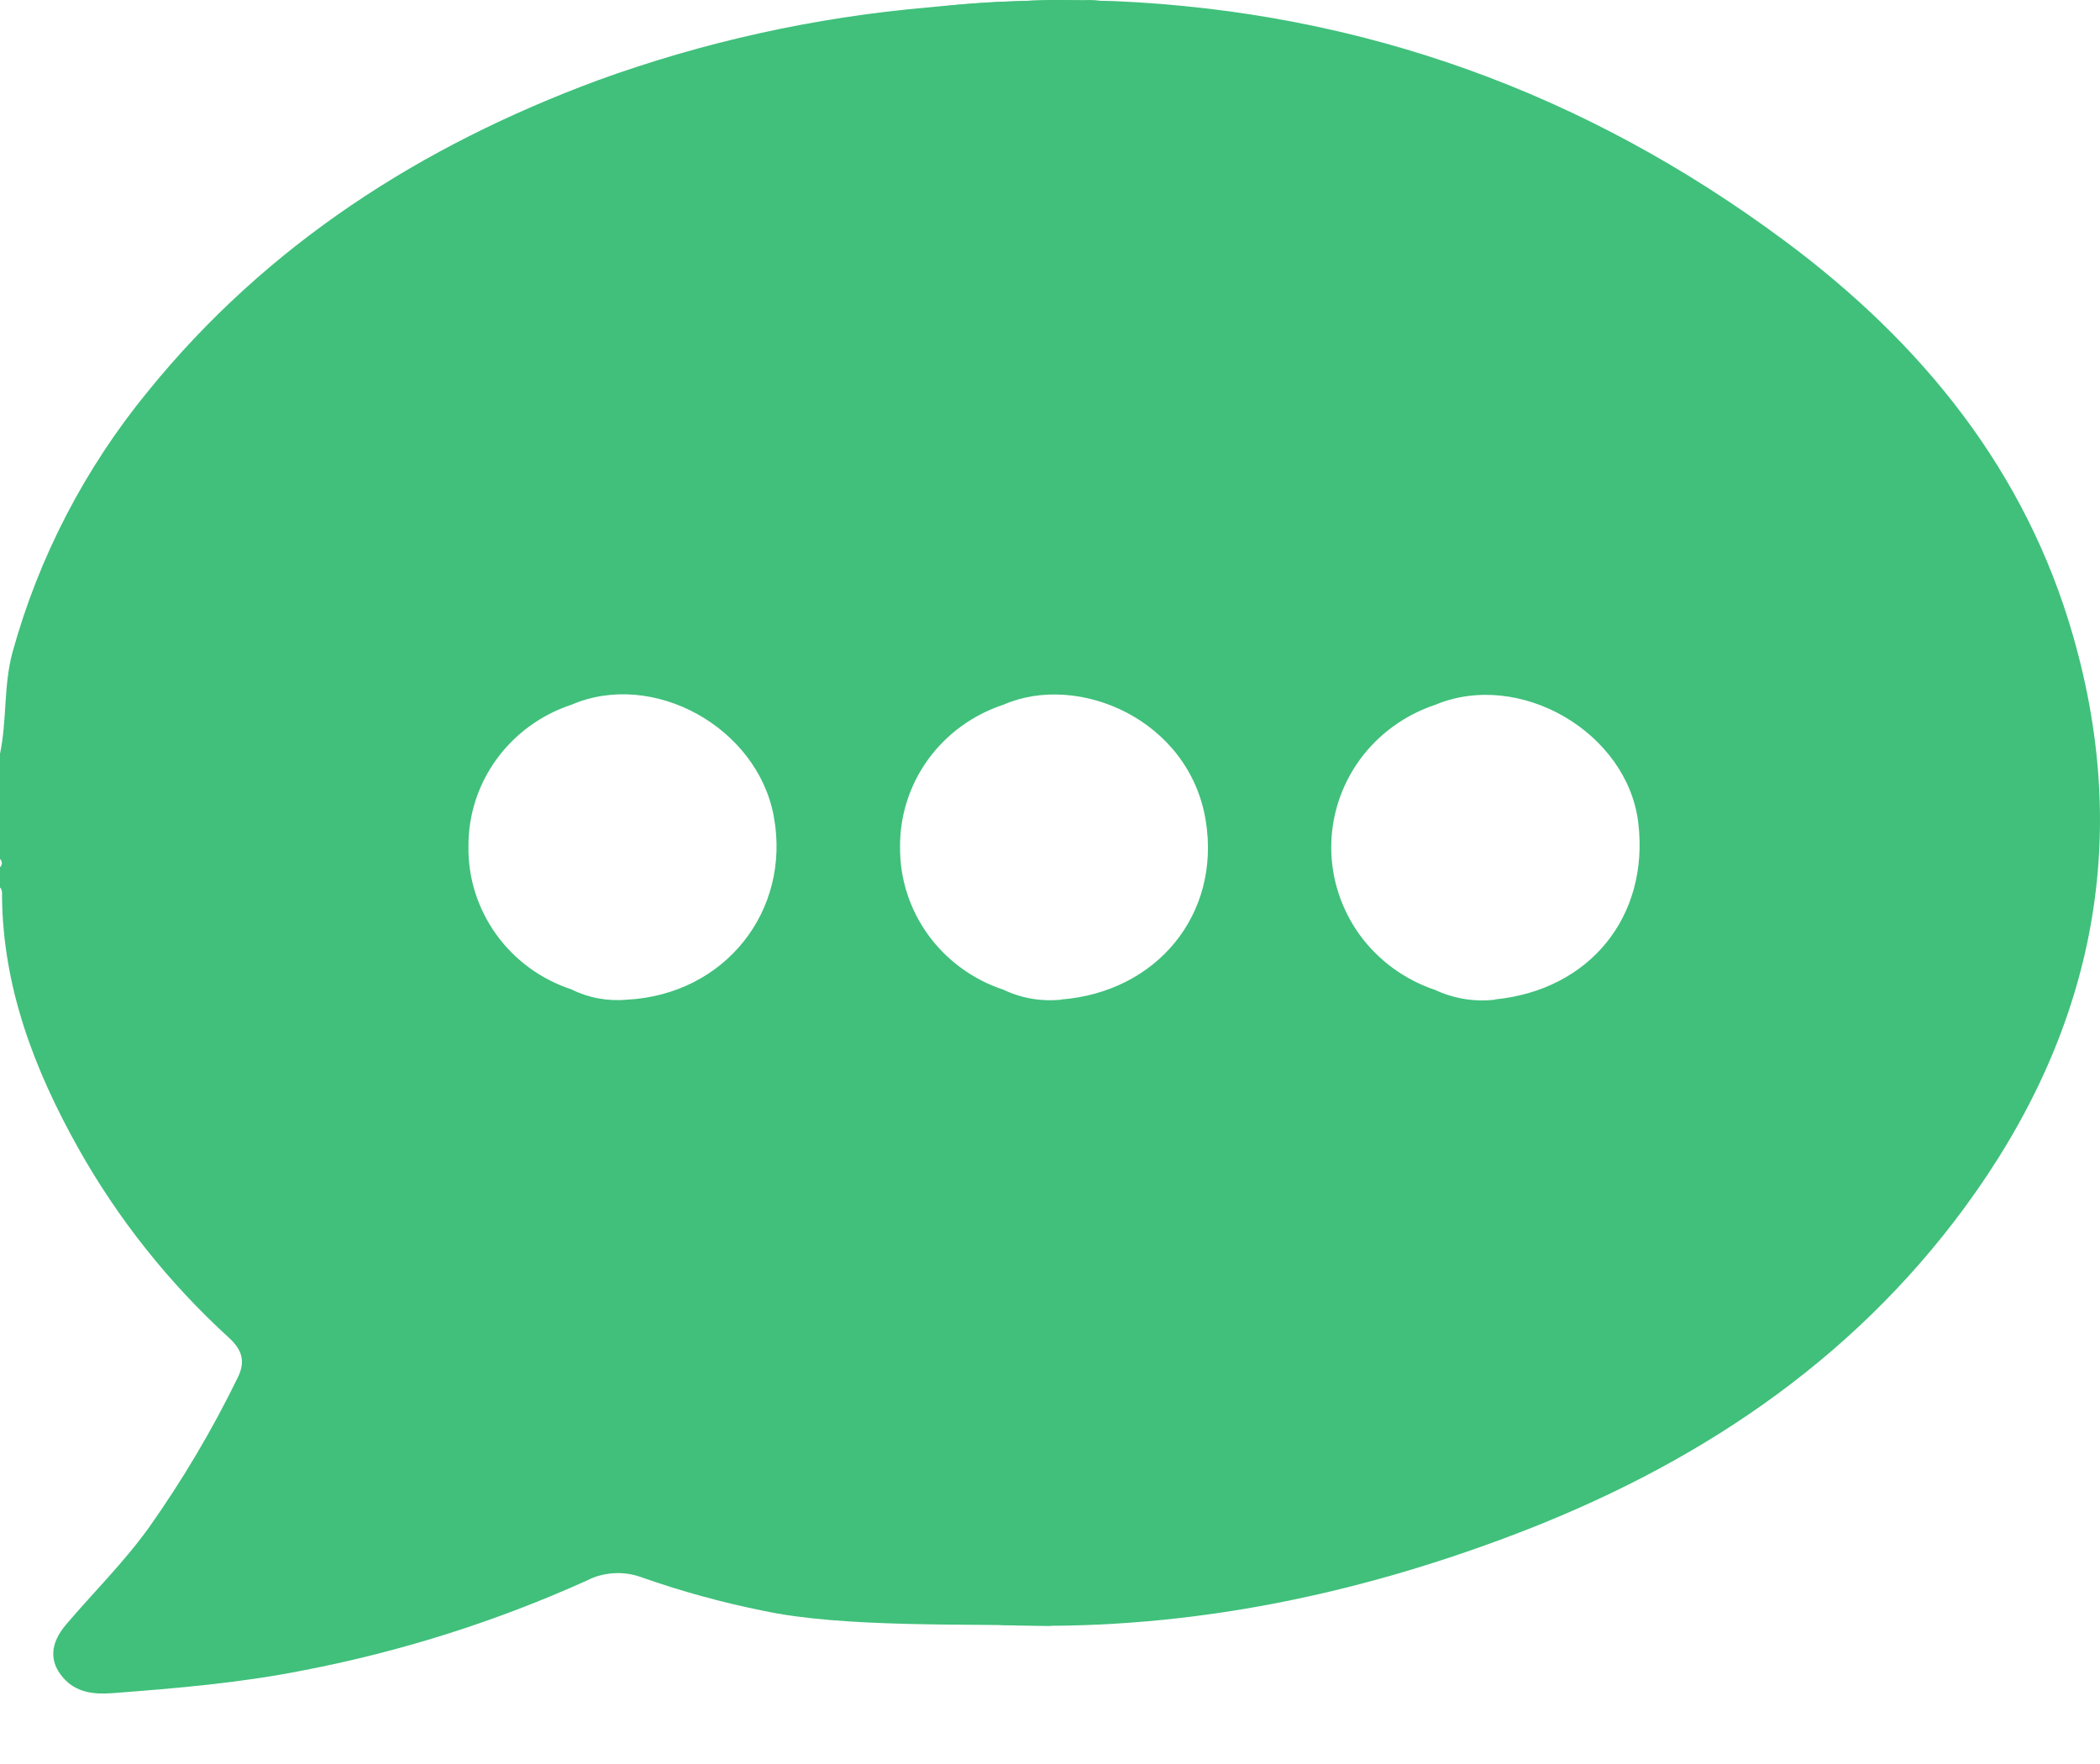 <svg width="25" height="21" viewBox="0 0 25 21" fill="none" xmlns="http://www.w3.org/2000/svg">
<path d="M22.891 7.053C22.494 6.015 21.903 5.058 21.148 4.233C20.423 3.437 19.589 2.744 18.671 2.173C17.843 1.658 16.959 1.234 16.037 0.908C15.091 0.554 14.101 0.324 13.094 0.223C13.147 0.221 13.2 0.216 13.252 0.206C13.345 0.088 13.246 0.051 13.164 0.023C13.076 0.003 12.986 -0.004 12.896 0.003C12.277 -0.003 11.658 0.026 11.042 0.089C9.7 0.206 8.38 0.497 7.117 0.956C5.006 1.738 3.177 2.913 1.761 4.659C1.011 5.574 0.462 6.631 0.149 7.765C0.041 8.161 0.084 8.575 0 8.974V10.226C0.007 10.233 0.013 10.24 0.016 10.248C0.02 10.257 0.022 10.266 0.022 10.275C0.022 10.284 0.02 10.293 0.016 10.301C0.013 10.31 0.007 10.317 0 10.323V10.564C0.031 10.597 0.024 10.638 0.024 10.677C0.036 11.757 0.407 12.73 0.928 13.662C1.401 14.507 2.009 15.272 2.728 15.928C2.88 16.067 2.925 16.206 2.832 16.396C2.529 17.019 2.174 17.618 1.773 18.185C1.475 18.6 1.112 18.957 0.784 19.343C0.597 19.565 0.583 19.779 0.752 19.973C0.906 20.15 1.116 20.173 1.334 20.157C2.098 20.099 2.861 20.035 3.613 19.885C4.776 19.661 5.907 19.303 6.984 18.817C7.084 18.765 7.195 18.735 7.309 18.729C7.422 18.722 7.536 18.739 7.642 18.779C8.111 18.944 8.591 19.076 9.079 19.174C10.026 19.381 11.53 19.327 12.5 19.355C12.804 19.265 13.053 19.131 13.369 19.11C13.906 19.078 13.964 19.245 14.485 19.11C15.94 18.766 17.33 18.198 18.604 17.428C19.705 16.762 20.682 15.916 21.493 14.927C22.55 13.635 23.192 12.167 23.349 10.501C23.466 9.332 23.31 8.153 22.891 7.053ZM12.485 0.19C12.412 0.19 12.341 0.187 12.268 0.187H12.326C12.379 0.185 12.431 0.187 12.485 0.19ZM7.463 11.901C7.235 11.922 7.006 11.88 6.802 11.778C6.44 11.659 6.126 11.429 5.906 11.122C5.686 10.815 5.57 10.447 5.577 10.072C5.575 9.701 5.693 9.338 5.913 9.036C6.133 8.735 6.444 8.508 6.802 8.39C7.773 7.972 9.013 8.655 9.211 9.715C9.421 10.844 8.628 11.841 7.463 11.901ZM12.632 11.901C12.396 11.925 12.158 11.884 11.945 11.782C11.584 11.663 11.271 11.434 11.05 11.13C10.829 10.825 10.712 10.46 10.715 10.086C10.711 9.712 10.828 9.346 11.049 9.041C11.27 8.737 11.583 8.509 11.944 8.39C12.837 7.999 14.163 8.568 14.355 9.775C14.532 10.884 13.774 11.809 12.632 11.899V11.901ZM17.797 11.901C17.554 11.929 17.307 11.889 17.085 11.785C16.725 11.664 16.411 11.436 16.189 11.132C15.968 10.827 15.848 10.462 15.848 10.088C15.848 9.713 15.967 9.348 16.189 9.043C16.411 8.739 16.725 8.511 17.085 8.391C18.091 7.97 19.378 8.72 19.504 9.8C19.634 10.909 18.927 11.786 17.797 11.898V11.901Z" fill="#40C07B"/>
<path d="M13.264 0.013C16.218 0.141 18.878 1.107 21.248 2.869C22.887 4.086 24.119 5.61 24.681 7.575C25.386 10.034 24.906 12.308 23.393 14.369C22.023 16.234 20.157 17.464 17.99 18.282C16.033 19.022 14.002 19.425 11.907 19.345C12.316 19.239 12.738 19.128 13.153 19.062C16.188 18.575 18.86 17.39 20.953 15.134C22.199 13.795 22.967 12.223 23.138 10.397C23.34 8.242 22.682 6.339 21.319 4.675C19.402 2.34 16.832 1.067 13.881 0.448C13.324 0.332 11.858 0.113 11.29 0.066C11.824 0.015 12.101 0.015 12.182 0.012C12.533 -0.012 12.913 0.006 13.264 0.013Z" fill="#40C07B"/>
</svg>
